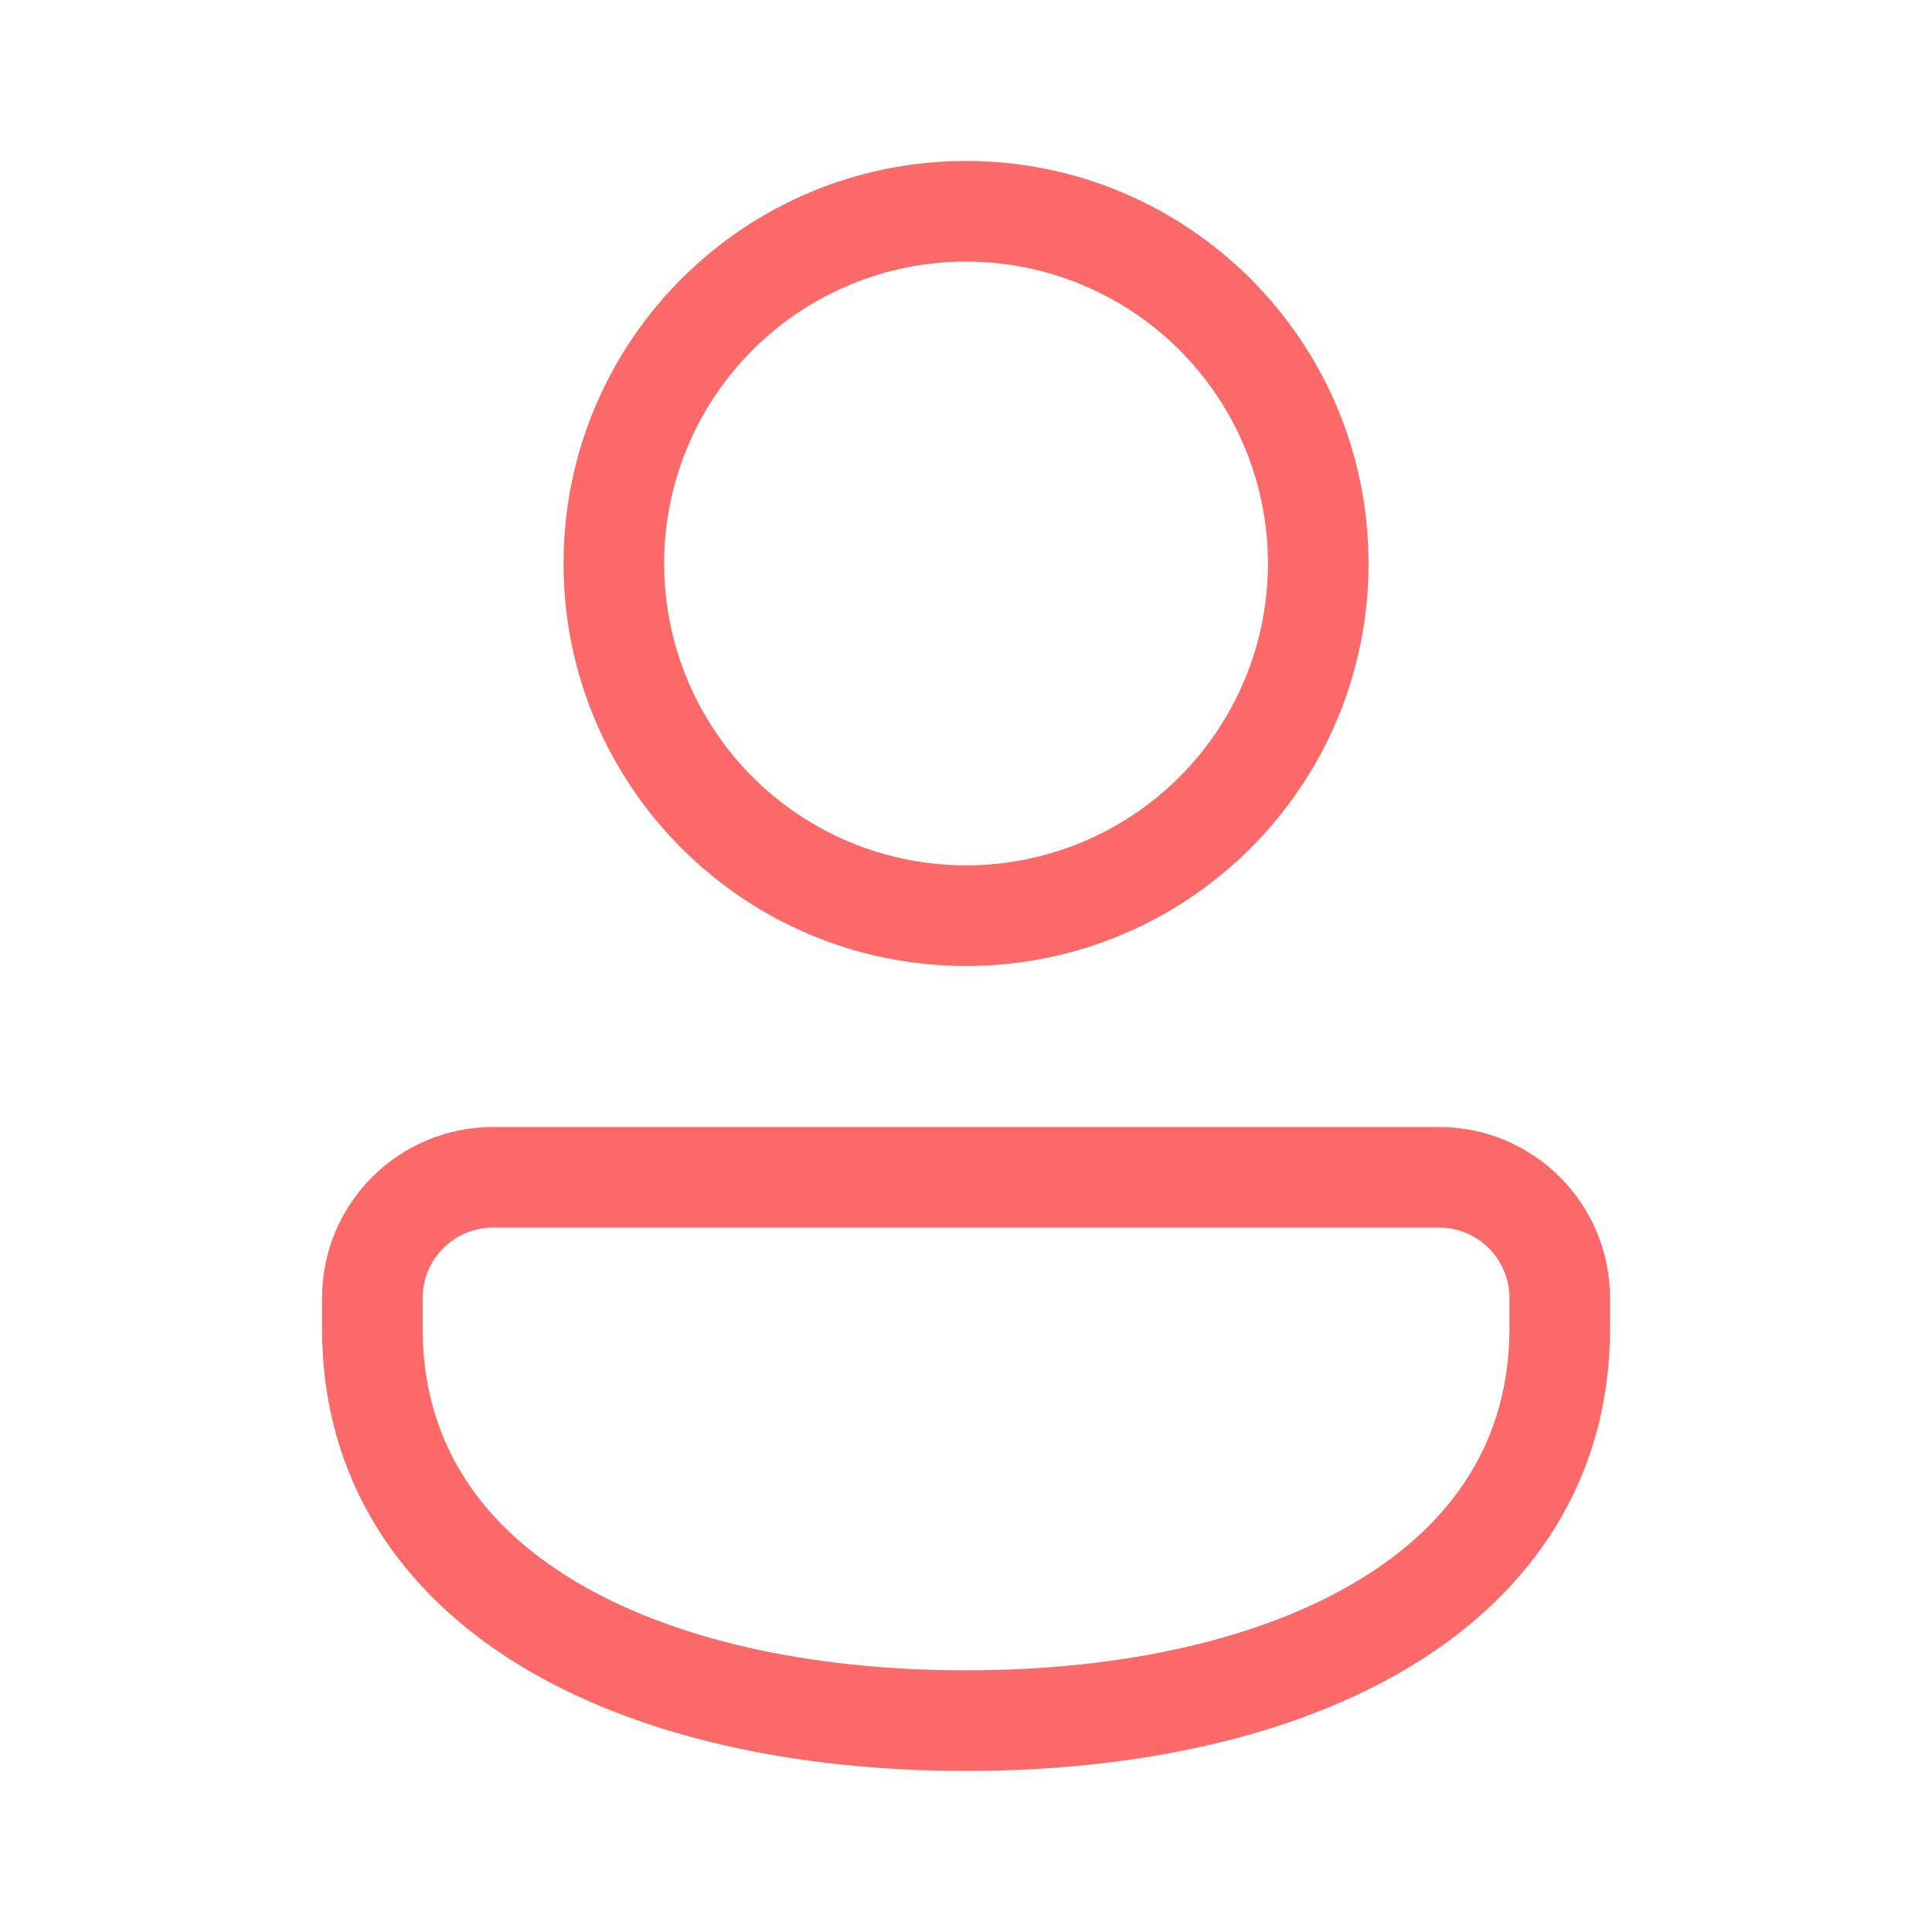 <svg width="25" height="25" viewBox="0 0 25 25" fill="none" xmlns="http://www.w3.org/2000/svg">
<path d="M12.5 2.083C9.624 2.083 7.292 4.415 7.292 7.292C7.292 10.168 9.624 12.5 12.5 12.5C15.377 12.5 17.709 10.168 17.709 7.292C17.709 4.415 15.377 2.083 12.5 2.083ZM8.594 7.292C8.594 6.256 9.006 5.262 9.738 4.529C10.471 3.797 11.464 3.385 12.5 3.385C13.536 3.385 14.53 3.797 15.262 4.529C15.995 5.262 16.407 6.256 16.407 7.292C16.407 8.328 15.995 9.321 15.262 10.054C14.53 10.786 13.536 11.198 12.5 11.198C11.464 11.198 10.471 10.786 9.738 10.054C9.006 9.321 8.594 8.328 8.594 7.292ZM6.381 14.583C5.794 14.583 5.231 14.816 4.816 15.231C4.4 15.646 4.167 16.209 4.167 16.796V17.187C4.167 19.143 5.178 20.608 6.729 21.552C8.256 22.481 10.306 22.916 12.5 22.916C14.695 22.916 16.745 22.481 18.271 21.552C19.822 20.608 20.834 19.143 20.834 17.187V16.796C20.834 16.209 20.6 15.646 20.185 15.231C19.77 14.816 19.207 14.583 18.62 14.583H6.381ZM5.469 16.796C5.469 16.555 5.565 16.323 5.736 16.152C5.907 15.981 6.139 15.885 6.381 15.885H18.62C19.124 15.885 19.532 16.293 19.532 16.796V17.187C19.532 18.616 18.823 19.692 17.594 20.44C16.339 21.204 14.548 21.614 12.5 21.614C10.452 21.614 8.662 21.204 7.407 20.44C6.177 19.692 5.469 18.617 5.469 17.187V16.796Z" fill="#FB6A68"/>
</svg>
